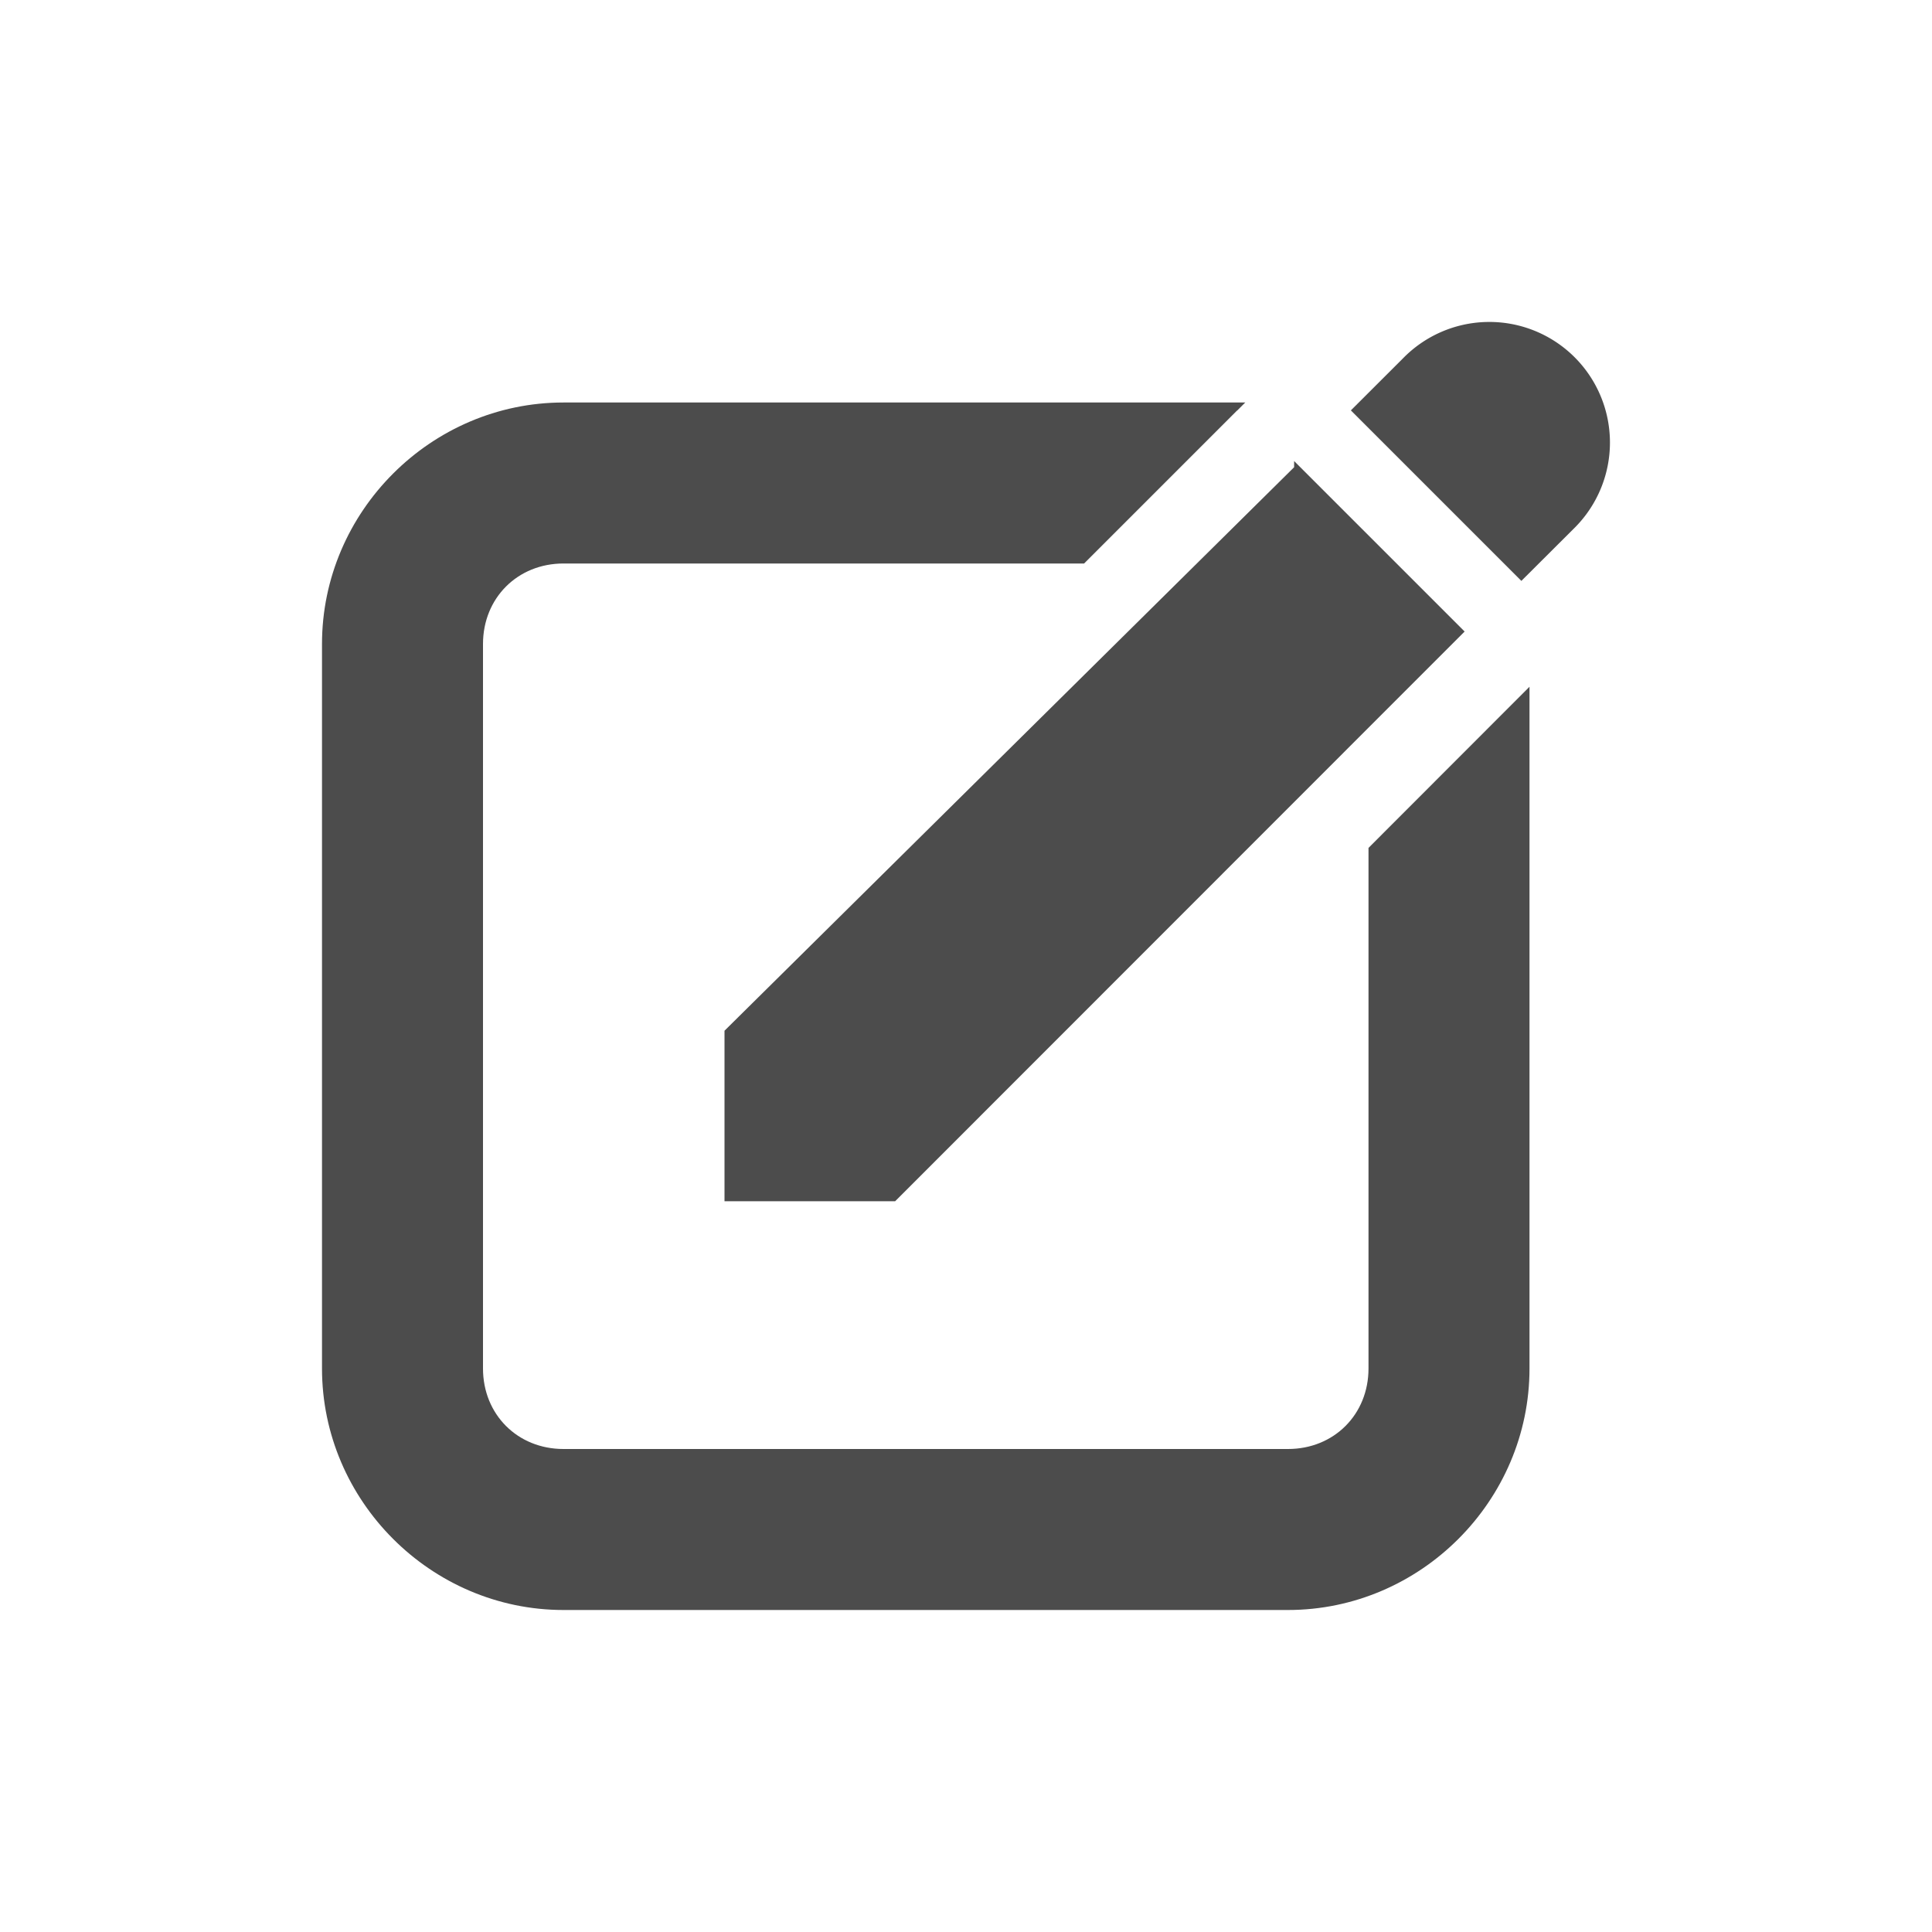 <?xml version="1.0" encoding="UTF-8" standalone="no"?>
<svg
   xmlns:dc="http://purl.org/dc/elements/1.1/"
   xmlns:cc="http://creativecommons.org/ns#"
   xmlns:rdf="http://www.w3.org/1999/02/22-rdf-syntax-ns#"
   xmlns:svg="http://www.w3.org/2000/svg"
   xmlns="http://www.w3.org/2000/svg"
   xmlns:sodipodi="http://sodipodi.sourceforge.net/DTD/sodipodi-0.dtd"
   xmlns:inkscape="http://www.inkscape.org/namespaces/inkscape"
   height="24"
   width="24"
   version="1.1"
   viewBox="0 0 24 24"
   id="svg2"
   inkscape:version="0.91 r13725"
   sodipodi:docname="everpad-mono.svg">
  <defs
     id="defs12" />
  <sodipodi:namedview
     pagecolor="#ffffff"
     bordercolor="#666666"
     borderopacity="1"
     objecttolerance="10"
     gridtolerance="10"
     guidetolerance="10"
     inkscape:pageopacity="0"
     inkscape:pageshadow="2"
     inkscape:window-width="1535"
     inkscape:window-height="876"
     id="namedview10"
     showgrid="false"
     inkscape:zoom="9.8333333"
     inkscape:cx="-4.5254237"
     inkscape:cy="12"
     inkscape:window-x="65"
     inkscape:window-y="24"
     inkscape:window-maximized="1"
     inkscape:current-layer="svg2" />
  <path
     inkscape:connector-curvature="0"
     id="path6"
     d="m 18.457,4 a 1.498,1.498 0 0 0 -1.03,0.453 l -0.646,0.645 2.118,2.118 0.646,-0.644 A 1.498,1.498 0 0 0 18.457,4 Z m -2.381,1.804 -7.076,7 0,2.118 2.12,0 7.074,-7.077 -2.118,-2.118 z"
     style="color:#000000;text-indent:0;text-decoration:none;text-decoration-line:none;text-decoration-style:solid;text-decoration-color:#000000;text-transform:none;block-progression:tb;white-space:normal;isolation:auto;mix-blend-mode:normal;solid-color:#000000;fill:#4c4c4c;fill-rule:evenodd;color-rendering:auto;image-rendering:auto;shape-rendering:auto;fill-opacity:1" />
  <path
     inkscape:connector-curvature="0"
     id="path8"
     d="M 7,5 C 5.355,5 4,6.355 4,8 l 0,9 c 0,1.645 1.355,3 3,3 l 9,0 c 1.645,0 3,-1.355 3,-3 L 19,8.531 17,10.533 17,17 c 0,0.571 -0.429,1 -1,1 L 7,18 C 6.429,18 6,17.571 6,17 L 6,8 C 6,7.429 6.429,7 7,7 l 6.467,0 1.9,-1.9 0.002,0 0.1,-0.1 -8.469,0 z"
     style="color:#000000;text-indent:0;text-decoration:none;text-decoration-line:none;text-decoration-style:solid;text-decoration-color:#000000;text-transform:none;block-progression:tb;white-space:normal;isolation:auto;mix-blend-mode:normal;solid-color:#000000;fill:#4c4c4c;color-rendering:auto;image-rendering:auto;shape-rendering:auto;fill-opacity:1" />
</svg>
